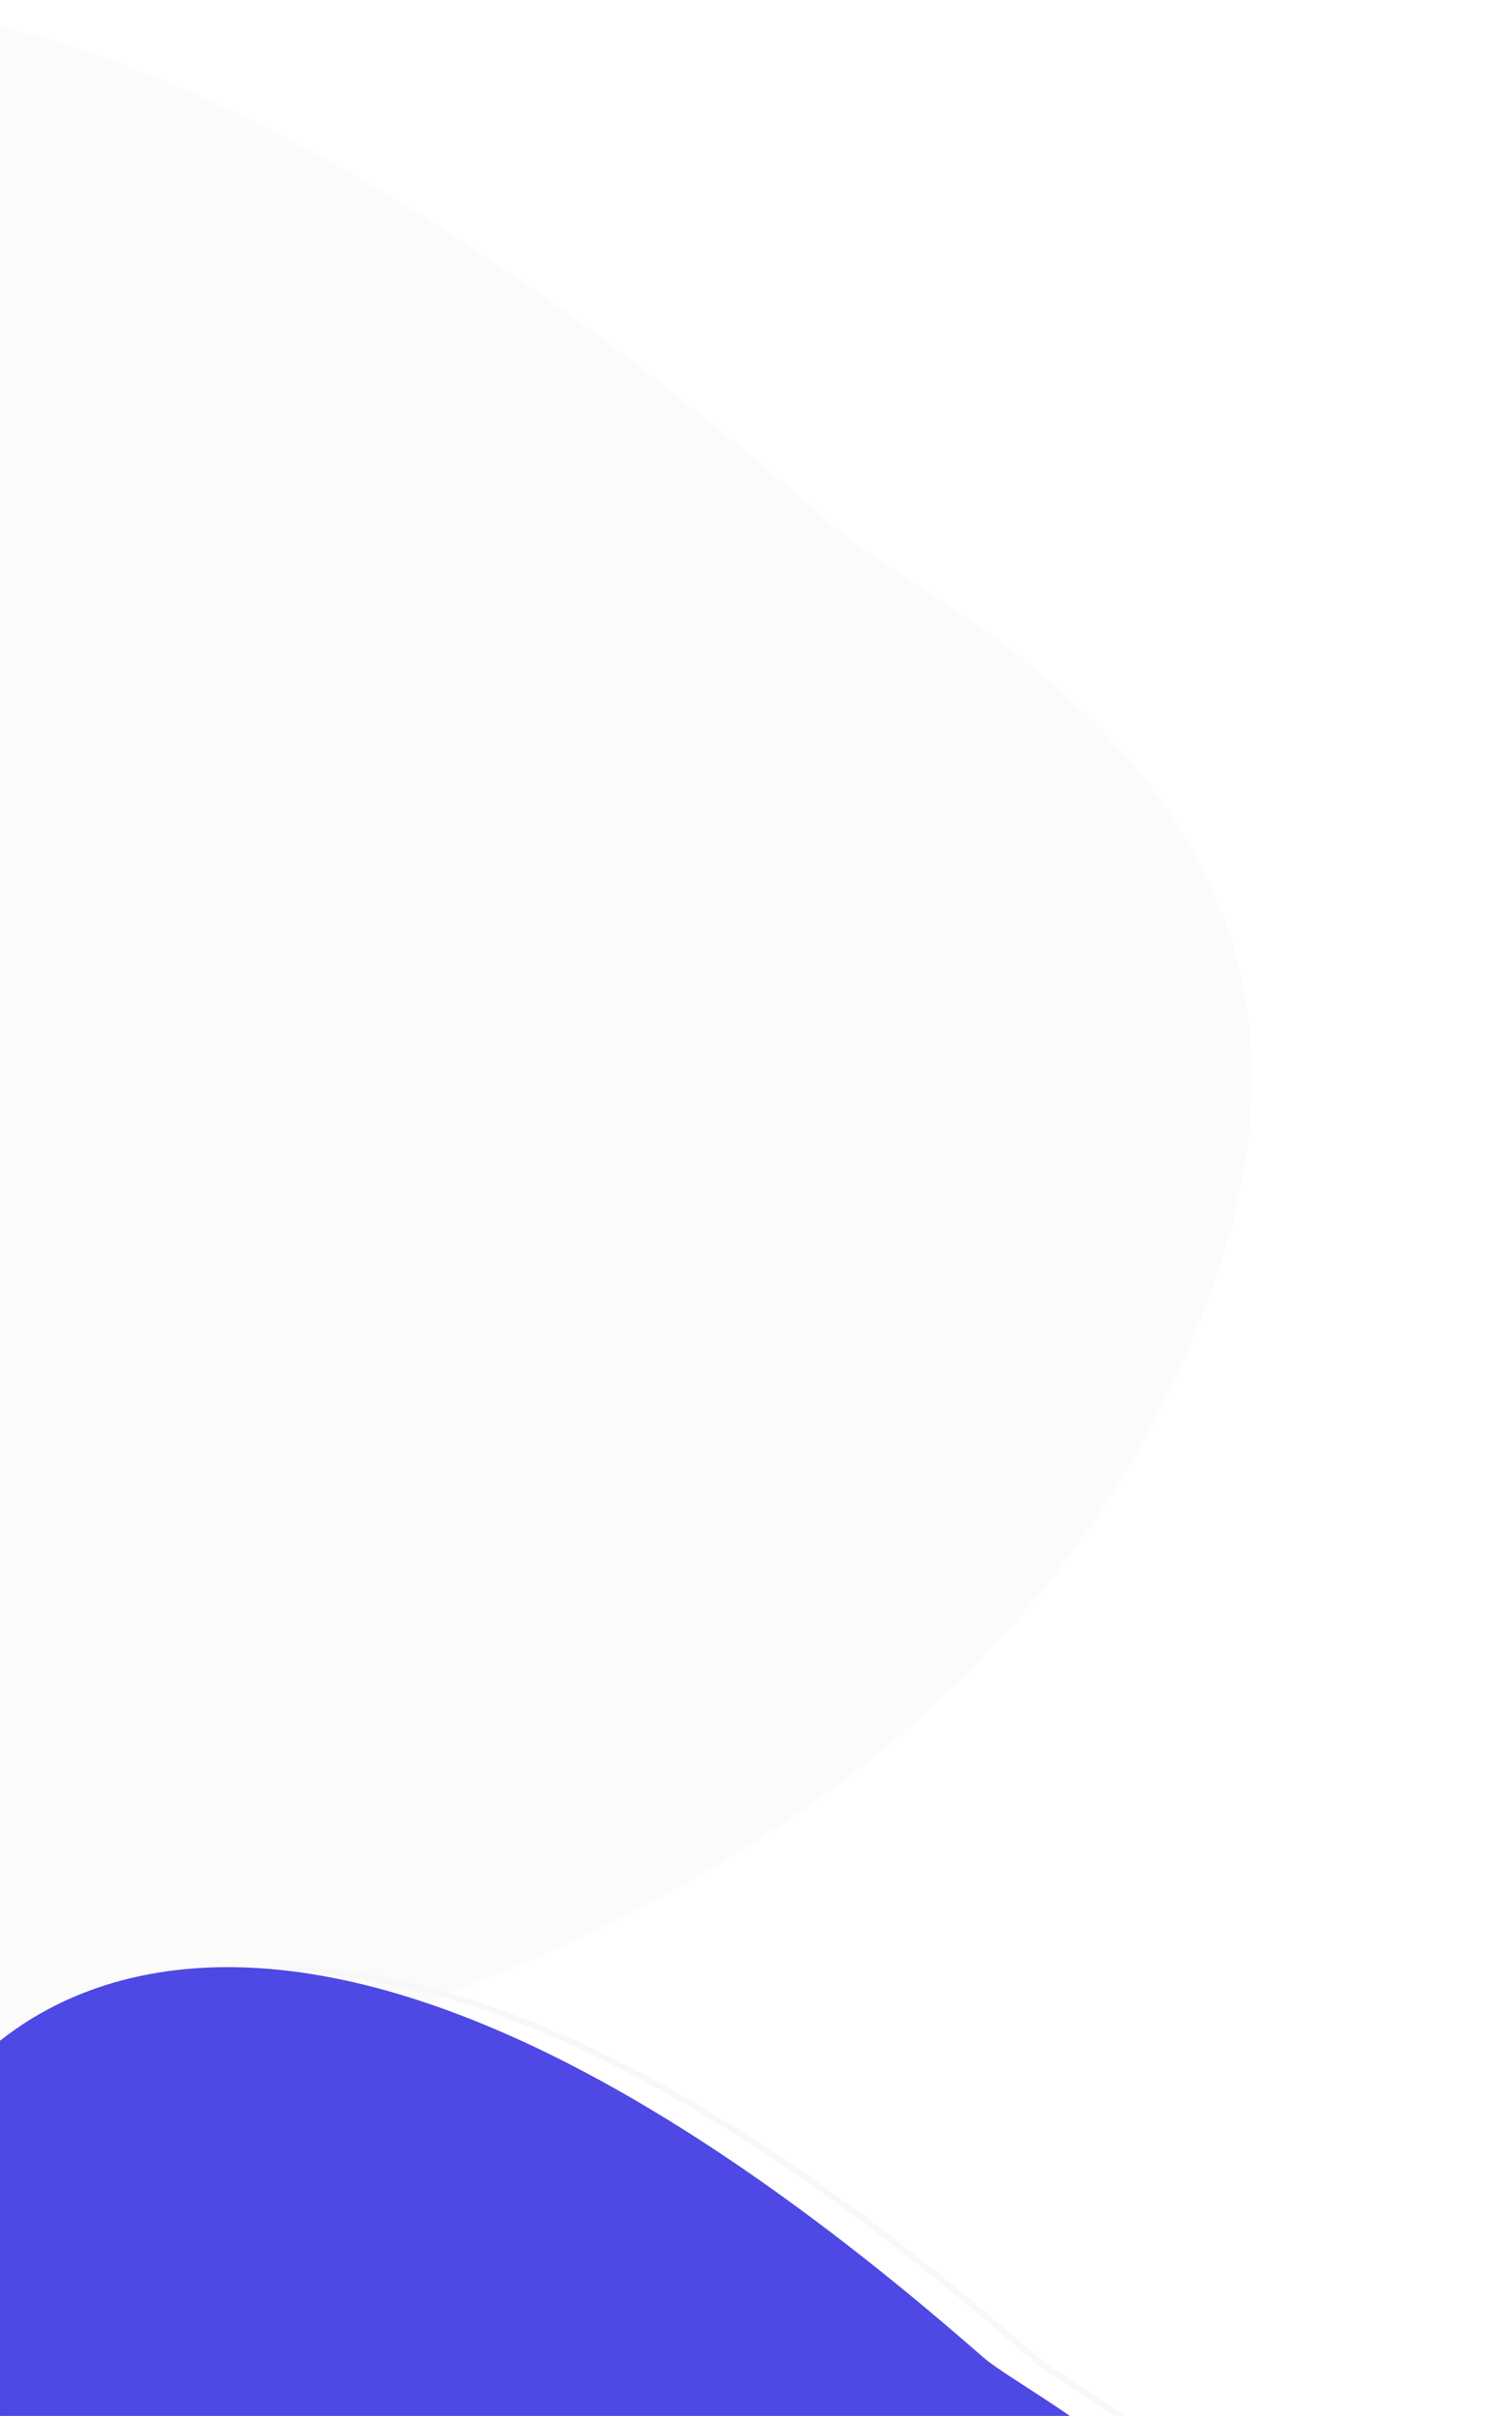 <svg width="494" height="789" viewBox="0 0 494 789" fill="none" xmlns="http://www.w3.org/2000/svg">
<g opacity="0.05">
<path opacity="0.91" d="M275.117 174.125C-60.065 -119.596 -178.262 45.47 -186.528 58.05C-186.874 58.577 -186.997 59.124 -186.991 59.754L-183.061 482.638C-181.901 607.457 -81.271 709.781 40.552 682.575C179.056 651.644 341.425 580.378 397.401 416.846C451.187 259.713 301.966 197.652 275.117 174.125Z" fill="#A79E98"/>
</g>
<g opacity="0.91" filter="url(#filter0_d_2301_36)">
<path d="M317.788 749.867C196.465 643.574 114.184 619.574 61.42 623.374C8.692 627.171 -14.831 658.753 -18.6 664.342C-18.883 664.762 -18.995 665.204 -18.989 665.809L-17.082 870.99C-16.389 945.5 15.183 1014.94 63.579 1058.24C111.946 1101.52 177.093 1118.68 245.14 1088.76C315.219 1057.95 379.206 1007.87 407.059 926.518C416.852 897.915 417.387 873.696 412.423 853.19C407.458 832.677 396.972 815.815 384.625 801.957C372.275 788.096 358.076 777.258 345.711 768.798C340.866 765.483 336.312 762.54 332.257 759.919C331.136 759.194 330.052 758.493 329.011 757.817C324.232 754.71 320.31 752.076 317.788 749.867Z" stroke="#F7F7FA" stroke-width="2"/>
</g>
<g opacity="0.91" filter="url(#filter1_d_2301_36)">
<path d="M300.447 749.115C57.628 536.377 -29.704 652.327 -37.429 663.783C-37.851 664.409 -37.996 665.063 -37.989 665.819L-36.082 870.999C-34.692 1020.54 90.638 1149.87 227.543 1089.68C297.772 1058.8 362.03 1008.55 390.005 926.842C429.397 811.785 320.11 766.342 300.447 749.115Z" fill="#3C36E1"/>
</g>
<defs>
<filter id="filter0_d_2301_36" x="-55.956" y="586.034" width="549.293" height="595.581" filterUnits="userSpaceOnUse" color-interpolation-filters="sRGB">
<feFlood flood-opacity="0" result="BackgroundImageFix"/>
<feColorMatrix in="SourceAlpha" type="matrix" values="0 0 0 0 0 0 0 0 0 0 0 0 0 0 0 0 0 0 127 0" result="hardAlpha"/>
<feOffset dx="20.435" dy="20.435"/>
<feGaussianBlur stdDeviation="28.201"/>
<feColorMatrix type="matrix" values="0 0 0 0 0 0 0 0 0 0 0 0 0 0 0 0 0 0 0.04 0"/>
<feBlend mode="normal" in2="BackgroundImageFix" result="effect1_dropShadow_2301_36"/>
<feBlend mode="normal" in="SourceGraphic" in2="effect1_dropShadow_2301_36" result="shape"/>
</filter>
<filter id="filter1_d_2301_36" x="-73.956" y="586.034" width="549.293" height="595.581" filterUnits="userSpaceOnUse" color-interpolation-filters="sRGB">
<feFlood flood-opacity="0" result="BackgroundImageFix"/>
<feColorMatrix in="SourceAlpha" type="matrix" values="0 0 0 0 0 0 0 0 0 0 0 0 0 0 0 0 0 0 127 0" result="hardAlpha"/>
<feOffset dx="20.435" dy="20.435"/>
<feGaussianBlur stdDeviation="28.201"/>
<feColorMatrix type="matrix" values="0 0 0 0 0 0 0 0 0 0 0 0 0 0 0 0 0 0 0.04 0"/>
<feBlend mode="normal" in2="BackgroundImageFix" result="effect1_dropShadow_2301_36"/>
<feBlend mode="normal" in="SourceGraphic" in2="effect1_dropShadow_2301_36" result="shape"/>
</filter>
</defs>
</svg>
